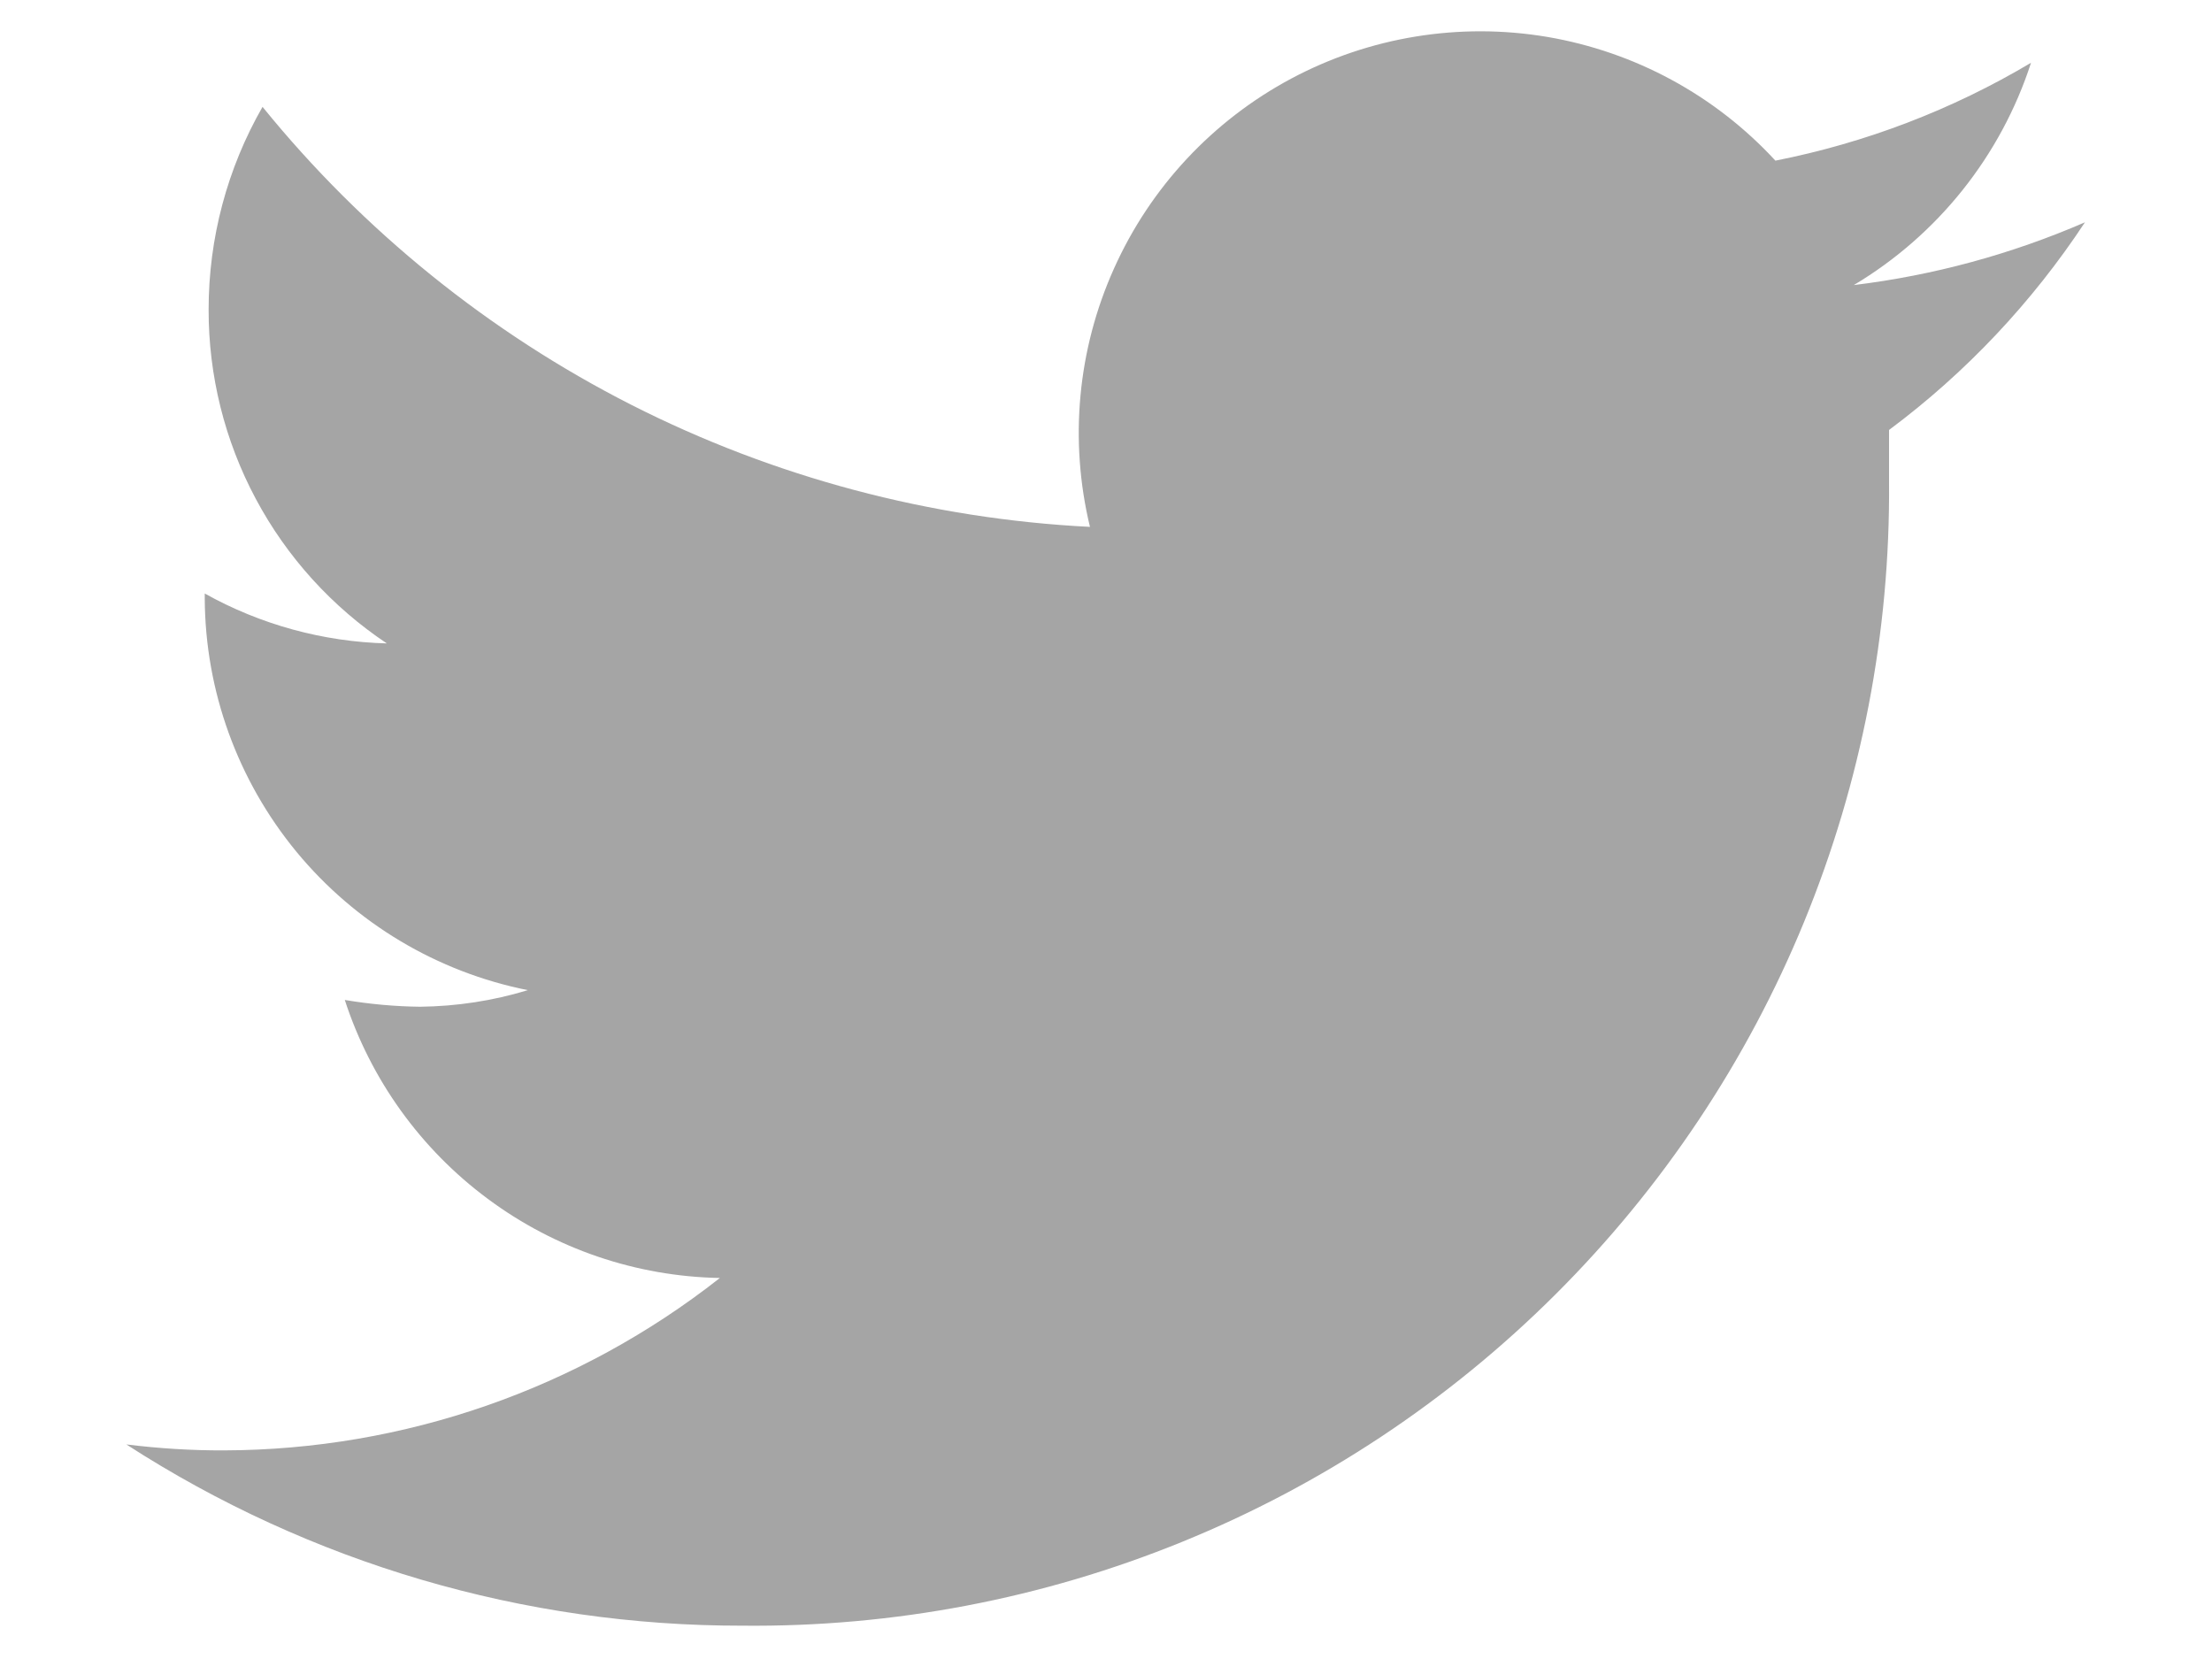 <svg width="16" height="12" viewBox="0 0 16 12" fill="none" xmlns="http://www.w3.org/2000/svg">
<path d="M15.081 1.608C14.548 1.839 13.985 1.992 13.409 2.062C14.017 1.699 14.473 1.127 14.691 0.454C14.12 0.794 13.495 1.033 12.842 1.162C12.406 0.689 11.826 0.375 11.192 0.267C10.558 0.16 9.906 0.266 9.339 0.569C8.772 0.872 8.321 1.355 8.058 1.942C7.794 2.529 7.733 3.186 7.884 3.811C6.729 3.753 5.599 3.452 4.568 2.929C3.537 2.405 2.627 1.67 1.899 0.773C1.643 1.219 1.509 1.724 1.509 2.239C1.508 2.716 1.625 3.187 1.85 3.608C2.075 4.03 2.401 4.389 2.798 4.654C2.336 4.642 1.884 4.518 1.481 4.293V4.328C1.484 4.998 1.719 5.645 2.145 6.162C2.571 6.678 3.162 7.031 3.818 7.162C3.566 7.239 3.303 7.279 3.039 7.282C2.856 7.28 2.674 7.263 2.494 7.233C2.681 7.808 3.042 8.311 3.529 8.672C4.015 9.033 4.601 9.233 5.207 9.244C4.185 10.048 2.923 10.487 1.622 10.491C1.386 10.492 1.149 10.477 0.914 10.448C2.242 11.306 3.789 11.761 5.369 11.759C6.46 11.77 7.542 11.564 8.552 11.152C9.562 10.741 10.48 10.132 11.252 9.362C12.024 8.592 12.636 7.676 13.05 6.667C13.464 5.657 13.673 4.576 13.664 3.485C13.664 3.365 13.664 3.238 13.664 3.11C14.22 2.696 14.699 2.187 15.081 1.608V1.608Z" fill="#A5A5A5"/>
</svg>
